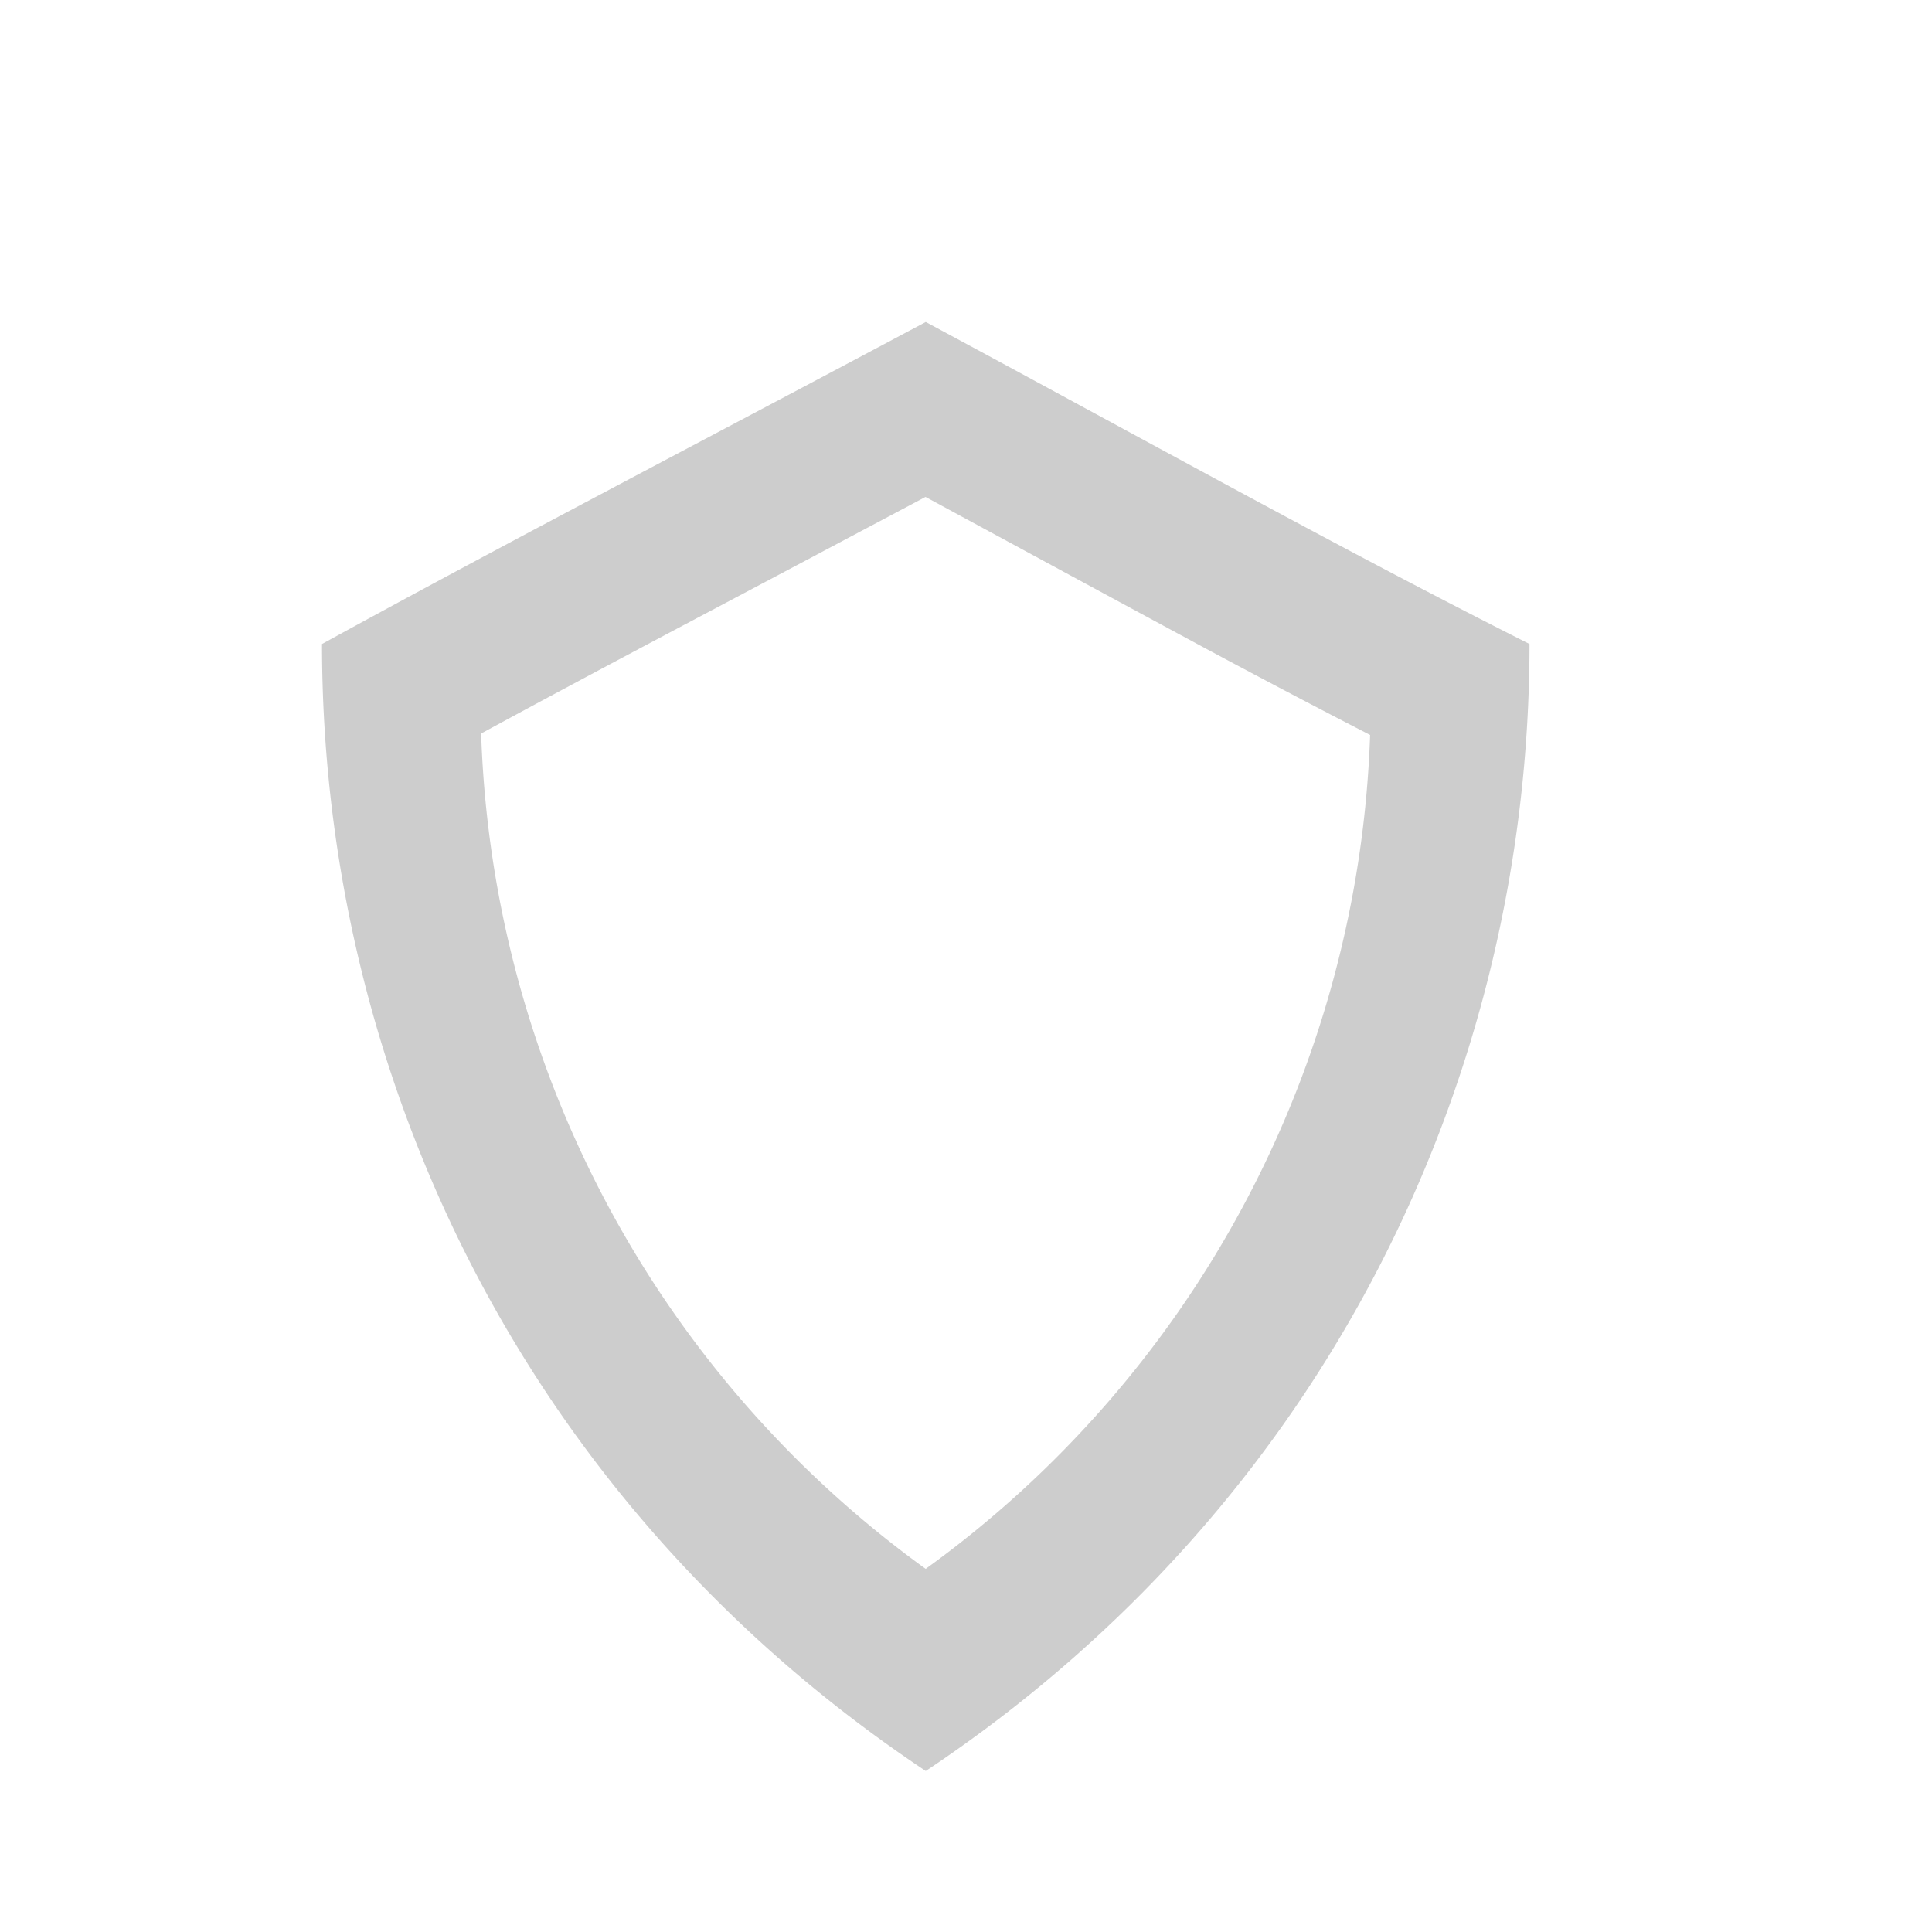 <?xml version="1.0" standalone="no"?><!DOCTYPE svg PUBLIC "-//W3C//DTD SVG 1.1//EN" "http://www.w3.org/Graphics/SVG/1.1/DTD/svg11.dtd"><svg class="icon" width="128px" height="128.00px" viewBox="0 0 1024 1024" version="1.1" xmlns="http://www.w3.org/2000/svg"><path fill="#cdcdcd" d="M490.667 170.667c119.04 64 218.453 119.467 320 170.667 0 227.541-106.667 455.125-320 597.333C277.333 796.459 170.667 568.875 170.667 341.333c93.227-51.2 199.893-106.667 320-170.667z m-57.6 123.221l-35.627 18.859-34.56 18.304c-44.544 23.595-77.952 41.472-107.861 57.728a569.131 569.131 0 0 0 235.605 442.752A569.003 569.003 0 0 0 726.187 389.547c-23.467-12.075-48.085-24.96-75.435-39.552-27.904-14.891-118.955-64.256-160.213-86.613l-57.429 30.464z"  /></svg>